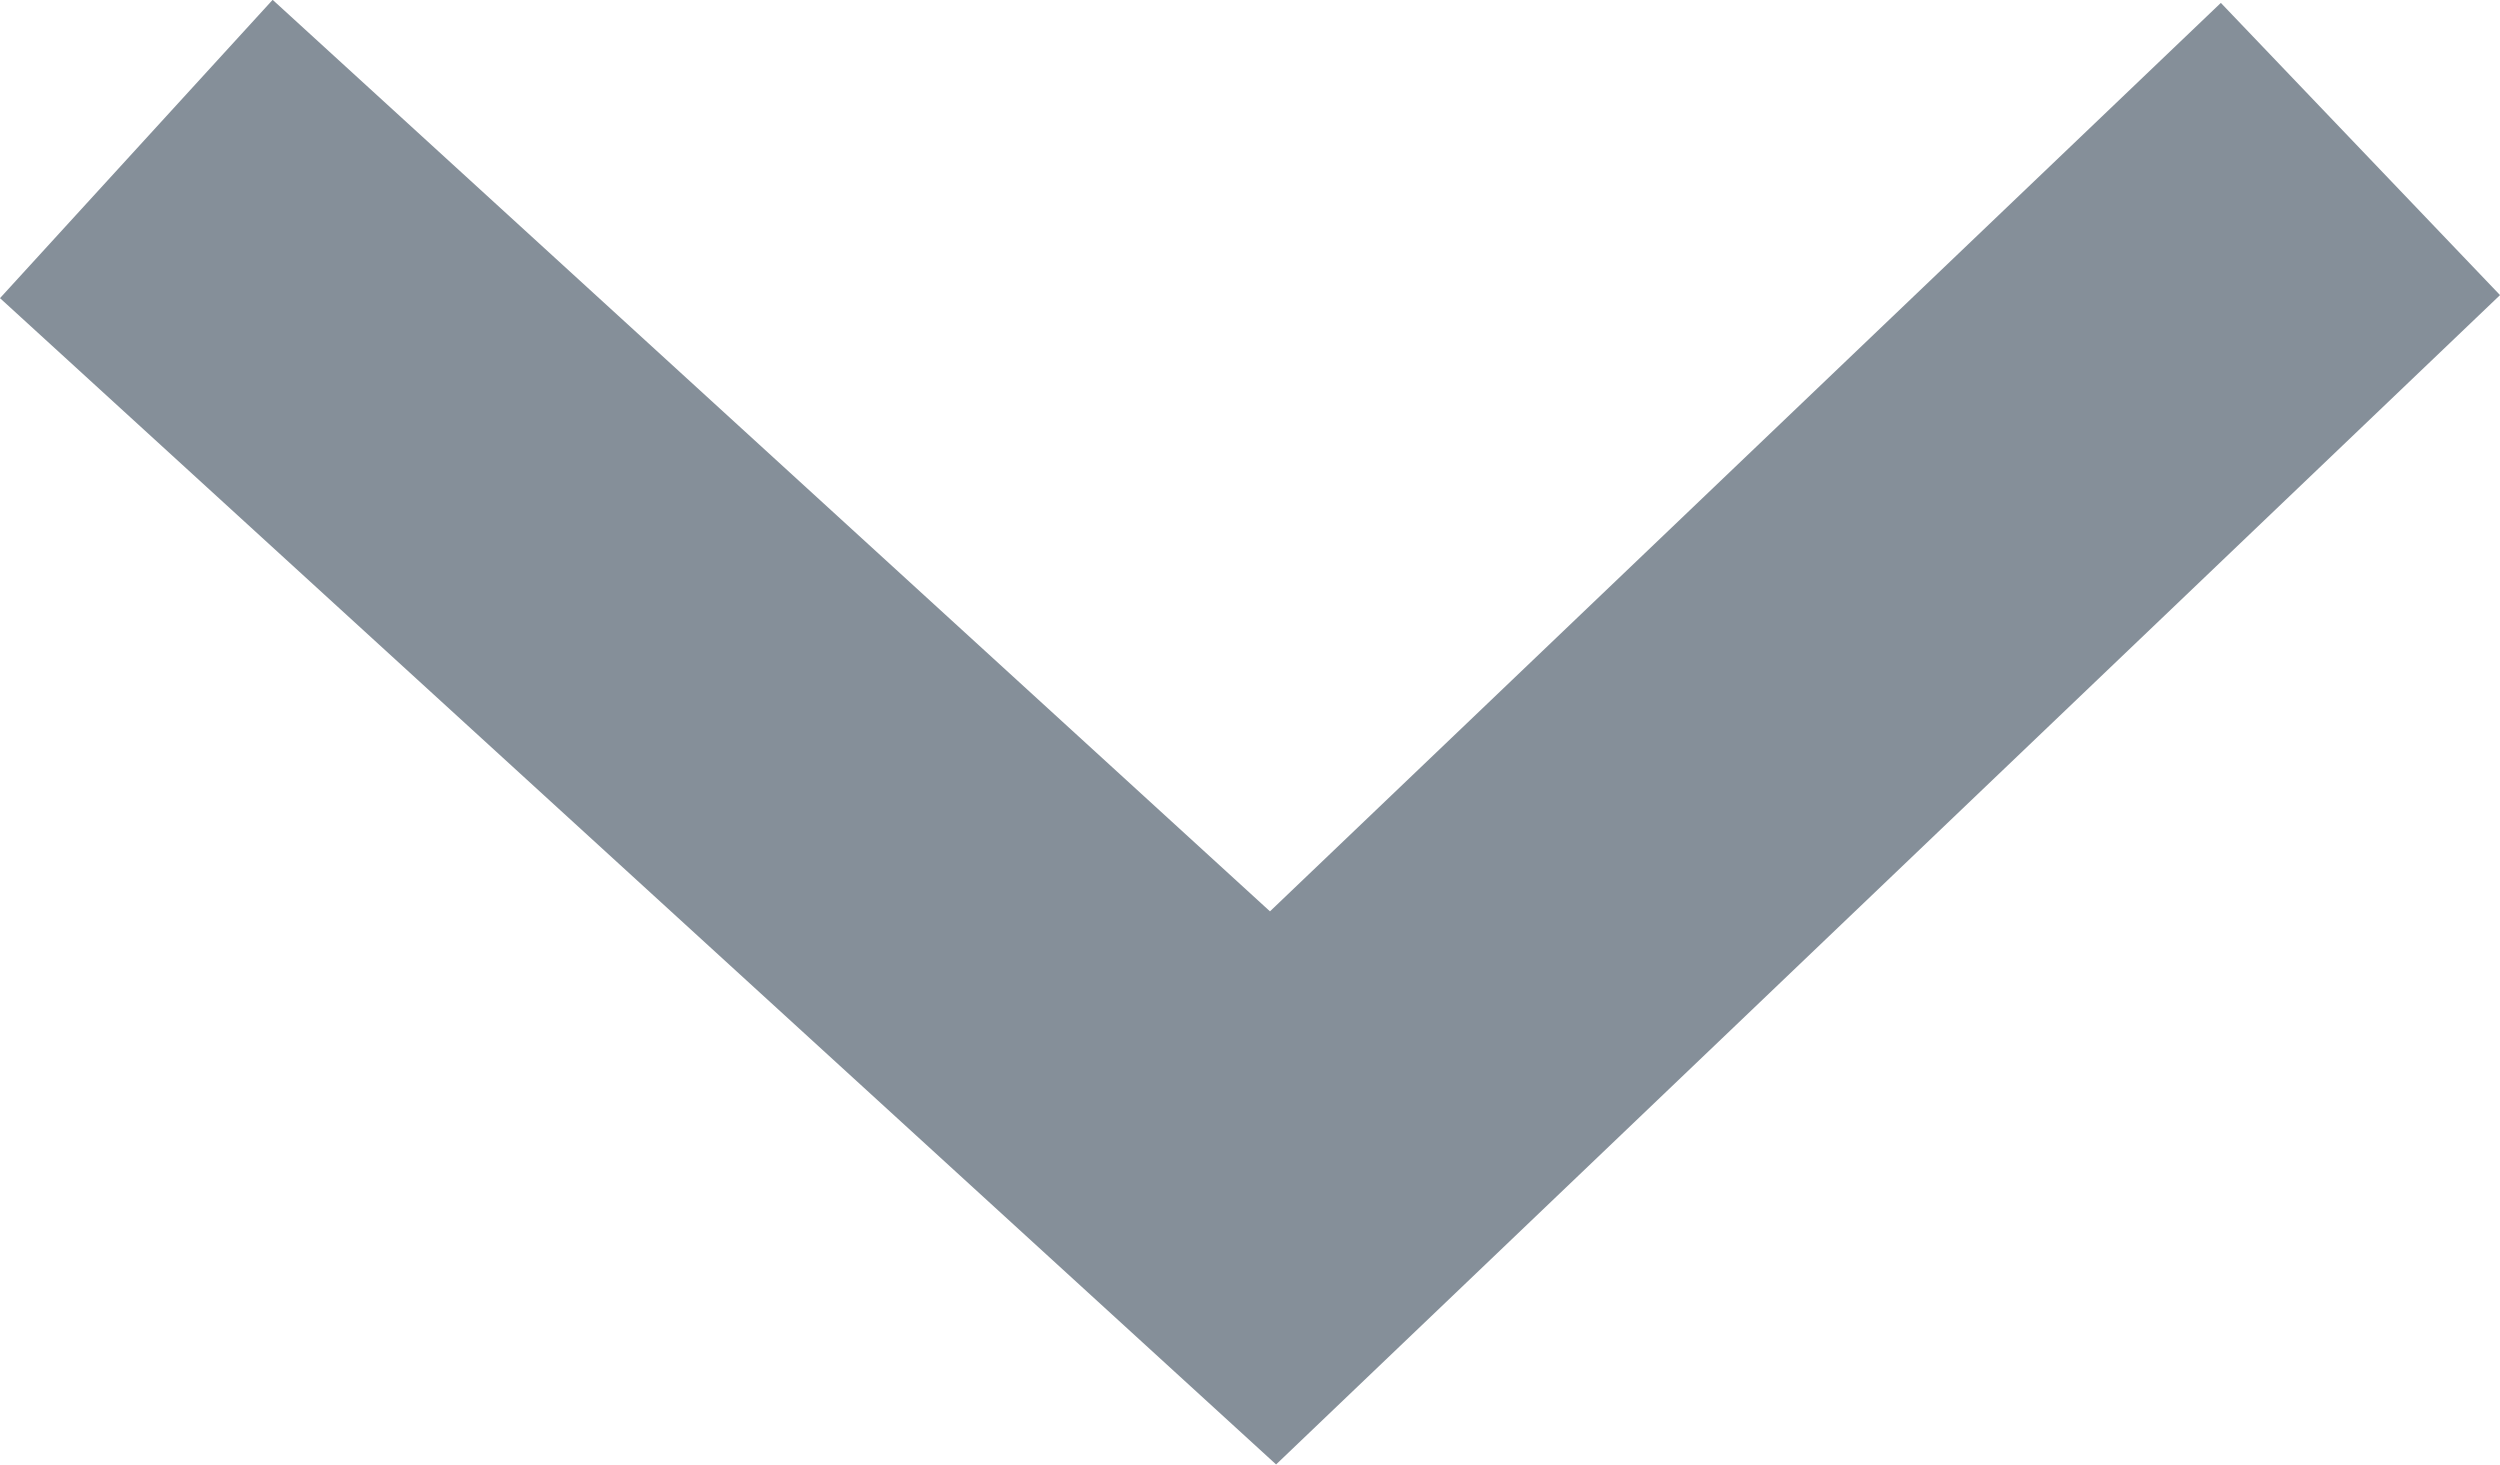 <svg xmlns="http://www.w3.org/2000/svg" width="9.279" height="5.436" viewBox="0 0 9.279 5.436"><defs><style>.a{fill:none;stroke:#858f99;stroke-width:1.5px;}</style></defs><path class="a" d="M196.495,28.391l4.219,3.856,4.036-3.856" transform="translate(-195.989 -27.838)"/></svg>